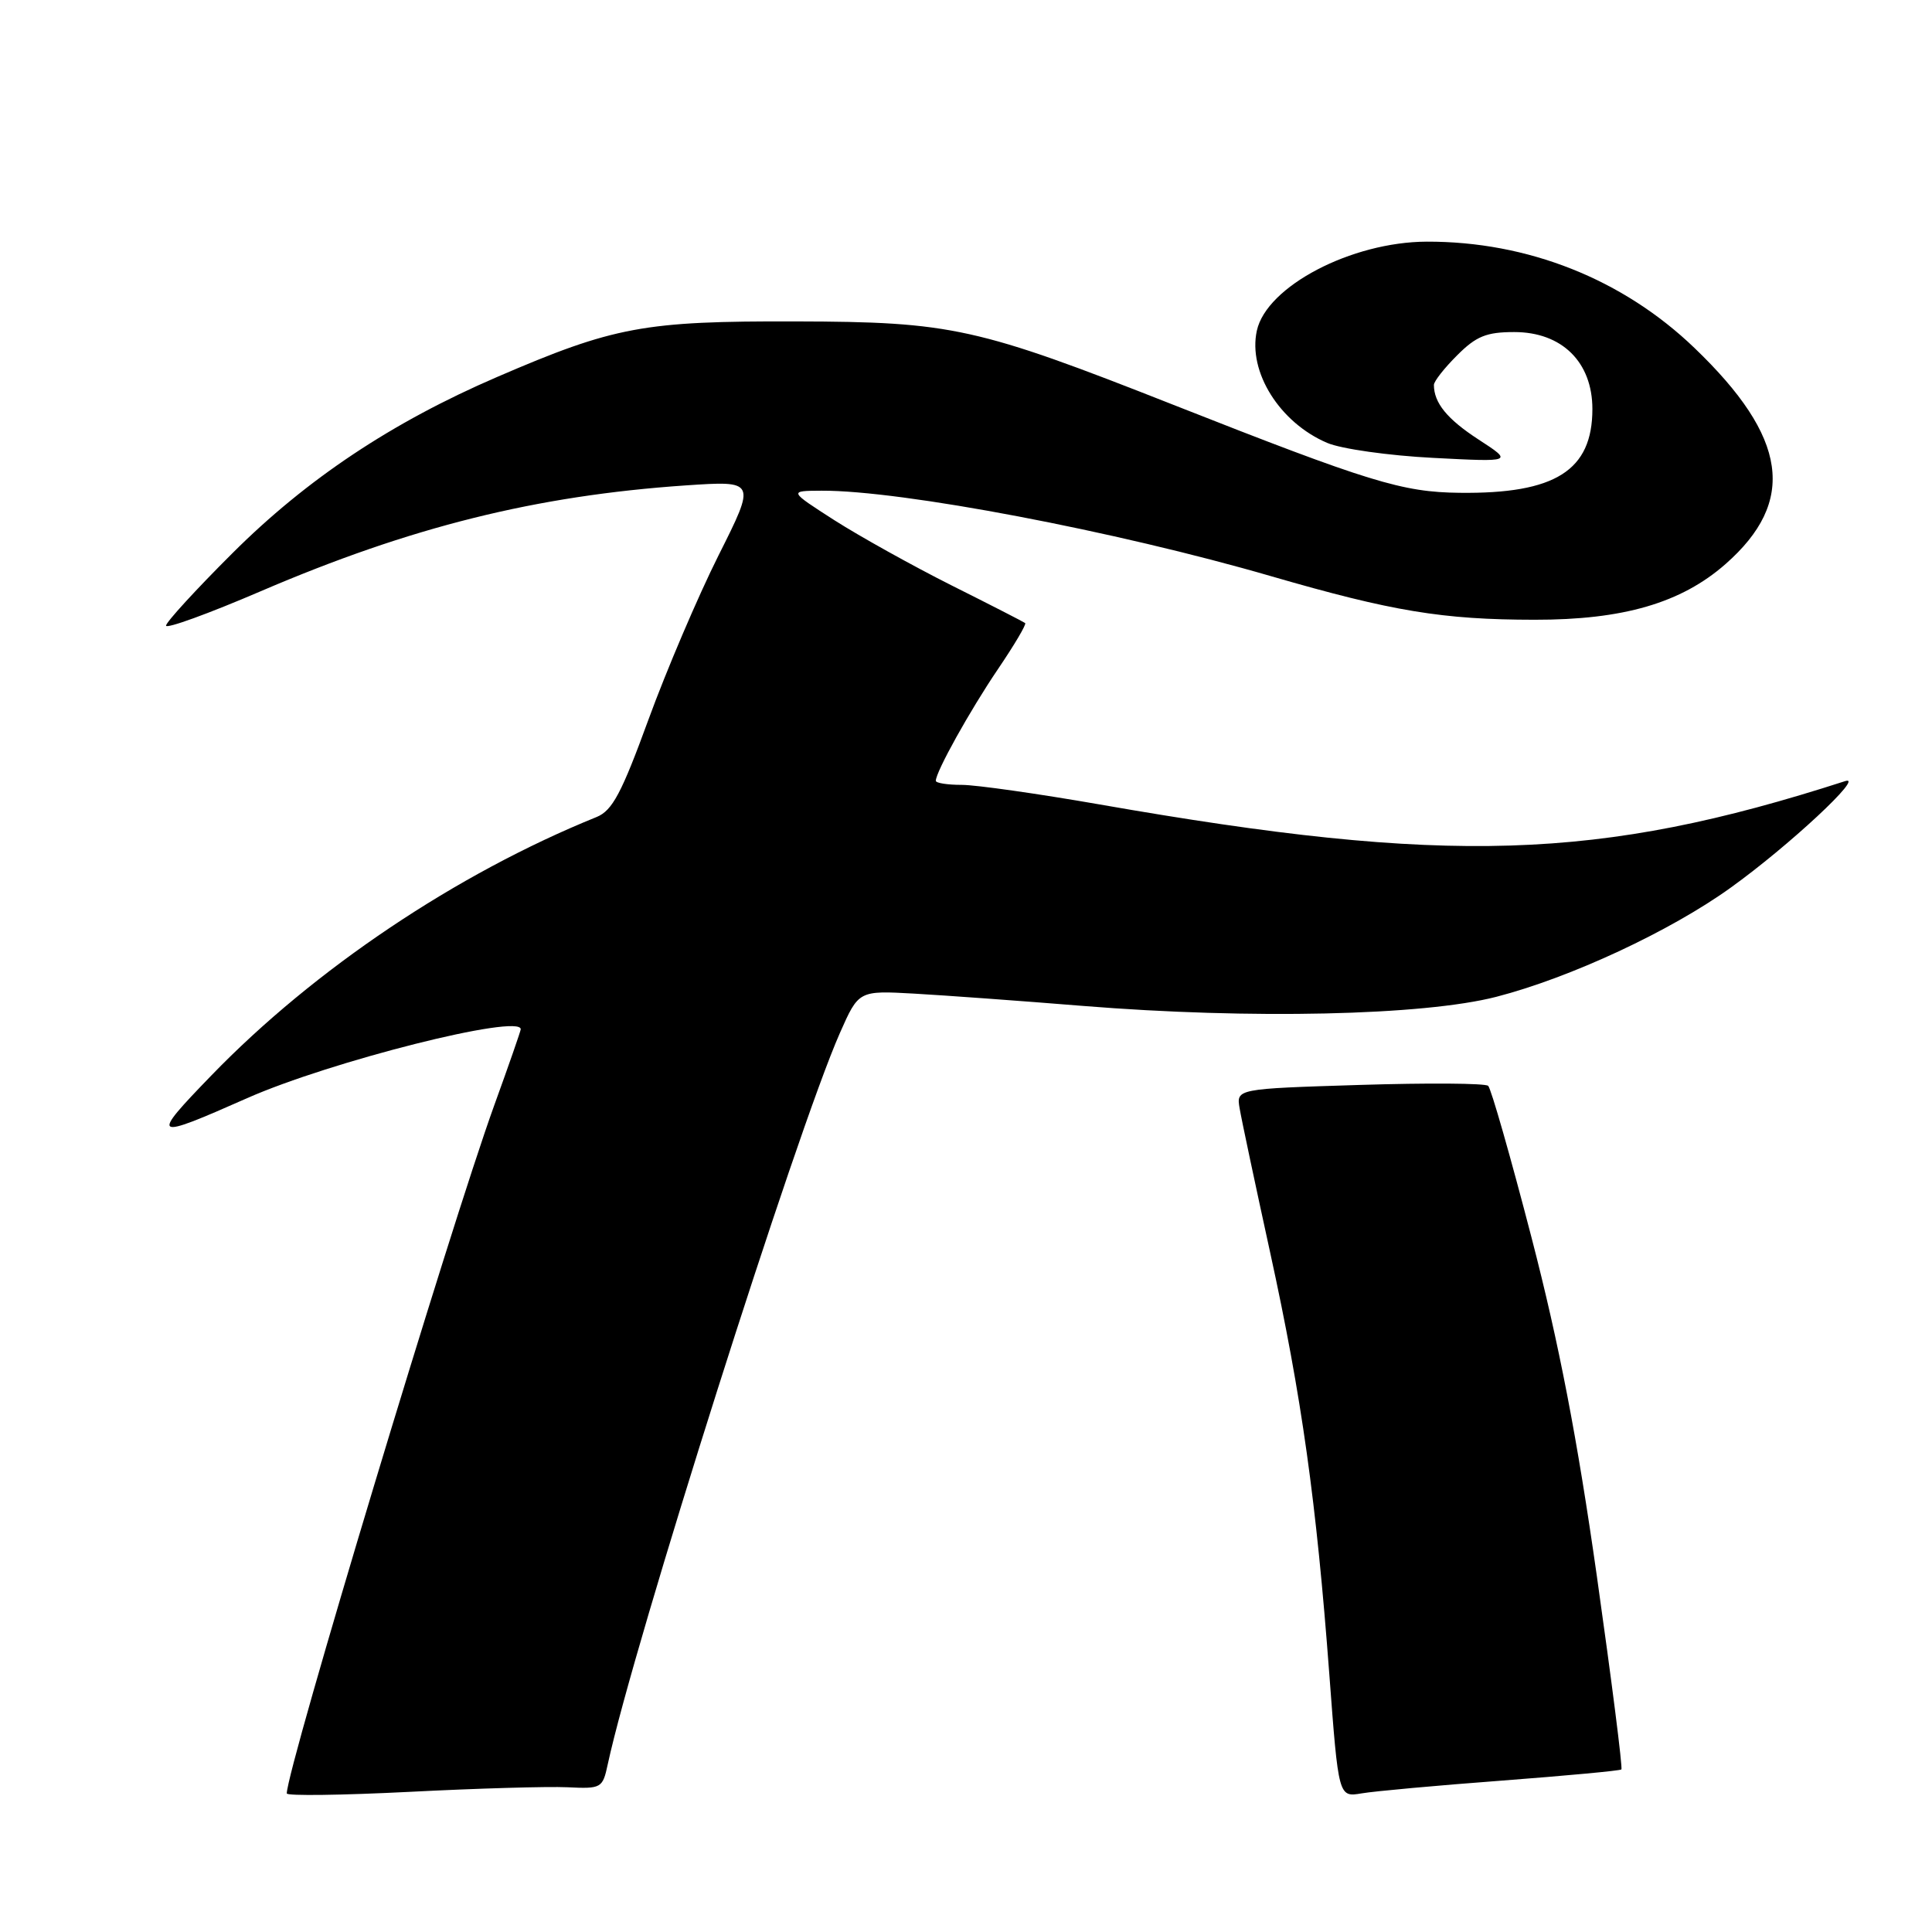 <?xml version="1.0" encoding="UTF-8" standalone="no"?>
<!DOCTYPE svg PUBLIC "-//W3C//DTD SVG 1.1//EN" "http://www.w3.org/Graphics/SVG/1.1/DTD/svg11.dtd" >
<svg xmlns="http://www.w3.org/2000/svg" xmlns:xlink="http://www.w3.org/1999/xlink" version="1.1" viewBox="0 0 256 256">
 <g >
 <path fill="currentColor"
d=" M 75.16 236.82 C 79.69 237.04 79.85 236.95 80.53 233.78 C 83.95 217.91 105.53 149.90 111.29 136.88 C 113.78 131.25 113.78 131.25 121.14 131.66 C 125.19 131.89 135.25 132.62 143.50 133.29 C 165.68 135.08 188.63 134.57 198.28 132.08 C 208.08 129.55 221.35 123.37 229.34 117.61 C 237.03 112.09 247.18 102.63 244.50 103.50 C 211.76 114.06 191.92 114.68 145.69 106.59 C 137.54 105.17 129.33 104.00 127.44 104.00 C 125.55 104.00 124.00 103.76 124.00 103.46 C 124.00 102.27 128.51 94.16 132.23 88.67 C 134.40 85.47 136.03 82.72 135.84 82.56 C 135.65 82.41 131.27 80.16 126.09 77.57 C 120.92 74.97 113.95 71.09 110.59 68.95 C 104.50 65.04 104.50 65.04 108.87 65.02 C 119.46 64.97 147.86 70.37 168.50 76.37 C 184.46 81.00 191.14 82.11 203.33 82.12 C 215.08 82.14 222.76 79.90 228.63 74.75 C 238.10 66.43 236.89 57.97 224.53 46.11 C 215.03 36.98 202.42 31.98 189.04 32.02 C 179.06 32.06 167.83 37.94 166.54 43.81 C 165.34 49.27 169.57 56.01 175.87 58.69 C 177.72 59.48 184.02 60.37 189.87 60.67 C 200.50 61.22 200.50 61.22 195.90 58.23 C 191.75 55.53 190.00 53.38 190.00 51.00 C 190.00 50.53 191.38 48.77 193.08 47.08 C 195.60 44.55 196.96 44.00 200.65 44.00 C 206.96 44.00 211.00 47.98 211.00 54.20 C 211.00 62.34 206.09 65.45 193.43 65.30 C 185.80 65.22 181.48 63.89 155.50 53.65 C 129.46 43.38 126.11 42.64 105.50 42.59 C 85.31 42.53 81.38 43.26 65.85 49.96 C 51.95 55.95 40.64 63.48 30.81 73.29 C 25.96 78.12 22.00 82.45 22.00 82.90 C 22.00 83.36 27.64 81.31 34.53 78.35 C 54.42 69.81 71.02 65.68 90.84 64.32 C 100.18 63.69 100.18 63.69 95.21 73.59 C 92.48 79.04 88.30 88.84 85.92 95.36 C 82.36 105.11 81.14 107.41 79.05 108.26 C 60.51 115.76 41.62 128.43 28.00 142.51 C 19.84 150.94 20.10 151.11 32.75 145.51 C 43.77 140.63 69.00 134.28 69.00 136.38 C 69.00 136.59 67.43 141.11 65.50 146.43 C 59.62 162.69 38.00 234.38 38.00 237.64 C 38.00 237.98 45.31 237.88 54.25 237.43 C 63.19 236.97 72.60 236.70 75.16 236.82 Z  M 199.00 235.94 C 207.53 235.29 214.65 234.63 214.84 234.46 C 215.03 234.29 213.56 222.76 211.59 208.83 C 209.00 190.60 206.58 178.03 202.94 164.00 C 200.16 153.28 197.57 144.22 197.19 143.88 C 196.81 143.53 189.15 143.48 180.16 143.76 C 163.81 144.27 163.81 144.27 164.26 146.88 C 164.50 148.32 166.33 156.93 168.31 166.00 C 172.49 185.11 174.43 199.00 176.14 221.83 C 177.36 238.15 177.36 238.15 180.43 237.63 C 182.12 237.34 190.47 236.58 199.00 235.94 Z "/>
</g>
</svg>